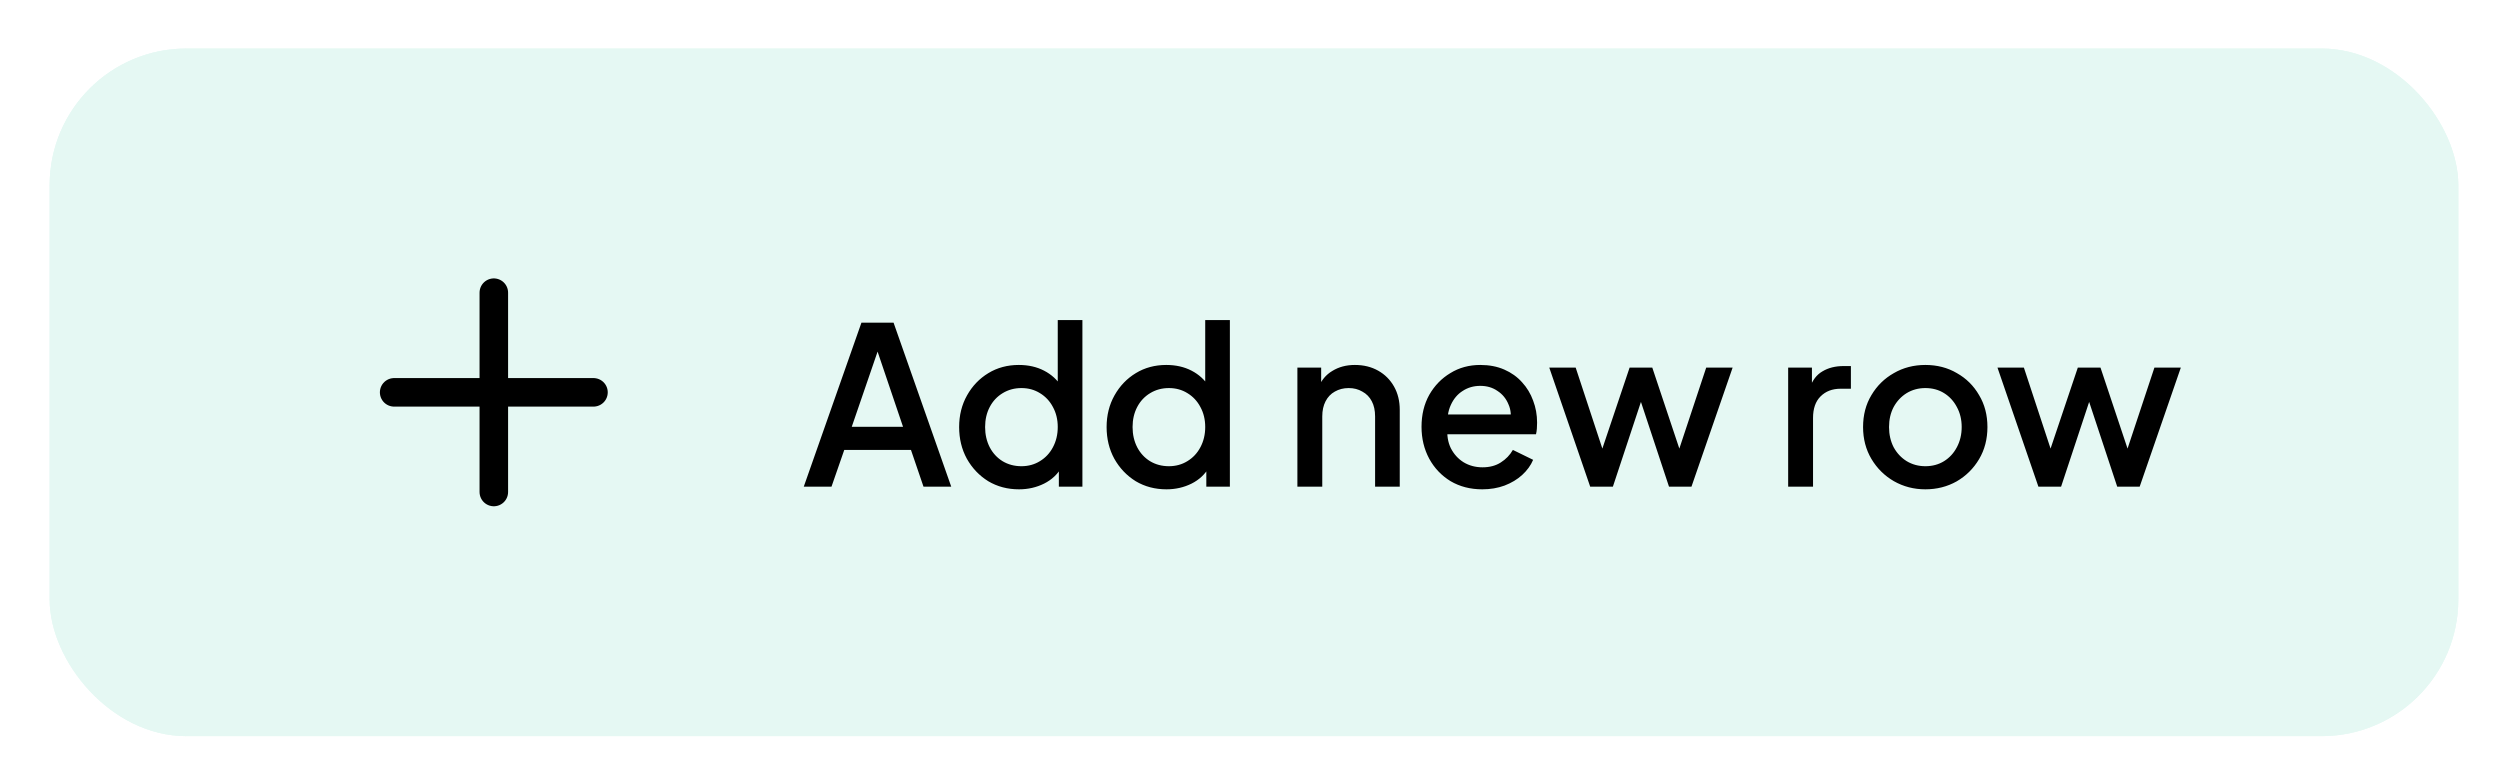 <svg width="159" height="49" viewBox="0 0 159 49" fill="none" xmlns="http://www.w3.org/2000/svg">
<g filter="url(#filter0_d_2162_16923)">
<rect x="3.156" y="2" width="153.193" height="43.731" rx="8.692" fill="#E5F8F3"/>
<rect x="3.7" y="2.543" width="152.107" height="42.645" rx="8.149" stroke="#E5F8F3" stroke-width="1.087"/>
<path d="M31.407 17.527V30.204M25.068 23.866H37.745" stroke="black" stroke-width="1.815" stroke-linecap="round" stroke-linejoin="round"/>
<path d="M51.119 29.866L54.787 19.436H56.831L60.499 29.866H58.735L57.937 27.528H53.695L52.883 29.866H51.119ZM54.171 26.058H57.433L55.585 20.598H56.047L54.171 26.058ZM64.809 30.034C64.081 30.034 63.427 29.861 62.849 29.516C62.279 29.161 61.827 28.685 61.491 28.088C61.164 27.49 61.001 26.818 61.001 26.072C61.001 25.325 61.169 24.653 61.505 24.056C61.841 23.458 62.293 22.987 62.863 22.642C63.432 22.296 64.076 22.124 64.795 22.124C65.401 22.124 65.938 22.245 66.405 22.488C66.871 22.73 67.24 23.066 67.511 23.496L67.273 23.86V19.268H68.841V29.866H67.343V28.326L67.525 28.62C67.263 29.077 66.89 29.427 66.405 29.67C65.919 29.912 65.387 30.034 64.809 30.034ZM64.963 28.564C65.401 28.564 65.793 28.456 66.139 28.242C66.493 28.027 66.769 27.733 66.965 27.36C67.17 26.977 67.273 26.548 67.273 26.072C67.273 25.596 67.17 25.171 66.965 24.798C66.769 24.424 66.493 24.13 66.139 23.916C65.793 23.701 65.401 23.594 64.963 23.594C64.524 23.594 64.127 23.701 63.773 23.916C63.418 24.13 63.143 24.424 62.947 24.798C62.751 25.171 62.653 25.596 62.653 26.072C62.653 26.548 62.751 26.977 62.947 27.36C63.143 27.733 63.413 28.027 63.759 28.242C64.113 28.456 64.515 28.564 64.963 28.564ZM74.188 30.034C73.46 30.034 72.806 29.861 72.228 29.516C71.658 29.161 71.206 28.685 70.87 28.088C70.543 27.49 70.38 26.818 70.38 26.072C70.38 25.325 70.548 24.653 70.884 24.056C71.22 23.458 71.672 22.987 72.242 22.642C72.811 22.296 73.455 22.124 74.174 22.124C74.78 22.124 75.317 22.245 75.784 22.488C76.25 22.73 76.619 23.066 76.89 23.496L76.652 23.86V19.268H78.22V29.866H76.722V28.326L76.904 28.62C76.642 29.077 76.269 29.427 75.784 29.67C75.298 29.912 74.766 30.034 74.188 30.034ZM74.342 28.564C74.78 28.564 75.172 28.456 75.518 28.242C75.872 28.027 76.148 27.733 76.344 27.36C76.549 26.977 76.652 26.548 76.652 26.072C76.652 25.596 76.549 25.171 76.344 24.798C76.148 24.424 75.872 24.13 75.518 23.916C75.172 23.701 74.78 23.594 74.342 23.594C73.903 23.594 73.506 23.701 73.152 23.916C72.797 24.13 72.522 24.424 72.326 24.798C72.13 25.171 72.032 25.596 72.032 26.072C72.032 26.548 72.13 26.977 72.326 27.36C72.522 27.733 72.792 28.027 73.138 28.242C73.492 28.456 73.894 28.564 74.342 28.564ZM82.514 29.866V22.292H84.026V23.776L83.844 23.58C84.031 23.104 84.329 22.744 84.74 22.502C85.15 22.25 85.626 22.124 86.168 22.124C86.728 22.124 87.222 22.245 87.652 22.488C88.081 22.73 88.417 23.066 88.66 23.496C88.903 23.925 89.024 24.42 89.024 24.98V29.866H87.456V25.4C87.456 25.017 87.386 24.695 87.246 24.434C87.106 24.163 86.905 23.958 86.644 23.818C86.392 23.668 86.103 23.594 85.776 23.594C85.449 23.594 85.155 23.668 84.894 23.818C84.642 23.958 84.446 24.163 84.306 24.434C84.166 24.704 84.096 25.026 84.096 25.4V29.866H82.514ZM94.273 30.034C93.517 30.034 92.845 29.861 92.257 29.516C91.678 29.161 91.226 28.685 90.899 28.088C90.572 27.481 90.409 26.804 90.409 26.058C90.409 25.292 90.572 24.616 90.899 24.028C91.235 23.44 91.683 22.978 92.243 22.642C92.803 22.296 93.438 22.124 94.147 22.124C94.716 22.124 95.225 22.222 95.673 22.418C96.121 22.614 96.499 22.884 96.807 23.23C97.115 23.566 97.348 23.953 97.507 24.392C97.675 24.83 97.759 25.297 97.759 25.792C97.759 25.913 97.754 26.039 97.745 26.17C97.736 26.3 97.717 26.422 97.689 26.534H91.655V25.274H96.793L96.037 25.848C96.13 25.39 96.098 24.984 95.939 24.63C95.79 24.266 95.556 23.981 95.239 23.776C94.931 23.561 94.567 23.454 94.147 23.454C93.727 23.454 93.354 23.561 93.027 23.776C92.7 23.981 92.448 24.28 92.271 24.672C92.094 25.054 92.024 25.521 92.061 26.072C92.014 26.585 92.084 27.033 92.271 27.416C92.467 27.798 92.738 28.097 93.083 28.312C93.438 28.526 93.839 28.634 94.287 28.634C94.744 28.634 95.132 28.531 95.449 28.326C95.776 28.12 96.032 27.854 96.219 27.528L97.507 28.158C97.358 28.512 97.124 28.834 96.807 29.124C96.499 29.404 96.126 29.628 95.687 29.796C95.258 29.954 94.786 30.034 94.273 30.034ZM101.137 29.866L98.533 22.292H100.213L102.201 28.326H101.613L103.643 22.292H105.085L107.101 28.326H106.513L108.515 22.292H110.195L107.577 29.866H106.149L104.105 23.692H104.623L102.579 29.866H101.137ZM113.727 29.866V22.292H115.239V23.818L115.099 23.594C115.267 23.099 115.537 22.744 115.911 22.53C116.284 22.306 116.732 22.194 117.255 22.194H117.717V23.636H117.059C116.536 23.636 116.111 23.799 115.785 24.126C115.467 24.443 115.309 24.9 115.309 25.498V29.866H113.727ZM122.453 30.034C121.725 30.034 121.058 29.861 120.451 29.516C119.854 29.17 119.378 28.699 119.023 28.102C118.668 27.504 118.491 26.828 118.491 26.072C118.491 25.306 118.668 24.63 119.023 24.042C119.378 23.444 119.854 22.978 120.451 22.642C121.048 22.296 121.716 22.124 122.453 22.124C123.2 22.124 123.867 22.296 124.455 22.642C125.052 22.978 125.524 23.444 125.869 24.042C126.224 24.63 126.401 25.306 126.401 26.072C126.401 26.837 126.224 27.518 125.869 28.116C125.514 28.713 125.038 29.184 124.441 29.53C123.844 29.866 123.181 30.034 122.453 30.034ZM122.453 28.564C122.901 28.564 123.298 28.456 123.643 28.242C123.988 28.027 124.259 27.733 124.455 27.36C124.66 26.977 124.763 26.548 124.763 26.072C124.763 25.596 124.66 25.171 124.455 24.798C124.259 24.424 123.988 24.13 123.643 23.916C123.298 23.701 122.901 23.594 122.453 23.594C122.014 23.594 121.618 23.701 121.263 23.916C120.918 24.13 120.642 24.424 120.437 24.798C120.241 25.171 120.143 25.596 120.143 26.072C120.143 26.548 120.241 26.977 120.437 27.36C120.642 27.733 120.918 28.027 121.263 28.242C121.618 28.456 122.014 28.564 122.453 28.564ZM129.643 29.866L127.039 22.292H128.719L130.707 28.326H130.119L132.149 22.292H133.591L135.607 28.326H135.019L137.021 22.292H138.701L136.083 29.866H134.655L132.611 23.692H133.129L131.085 29.866H129.643Z" fill="black"/>
</g>
<defs>
<filter id="filter0_d_2162_16923" x="0.983" y="0.913" width="157.54" height="48.077" filterUnits="userSpaceOnUse" color-interpolation-filters="sRGB">
<feFlood flood-opacity="0" result="BackgroundImageFix"/>
<feColorMatrix in="SourceAlpha" type="matrix" values="0 0 0 0 0 0 0 0 0 0 0 0 0 0 0 0 0 0 127 0" result="hardAlpha"/>
<feOffset dy="1.087"/>
<feGaussianBlur stdDeviation="1.087"/>
<feColorMatrix type="matrix" values="0 0 0 0 0.063 0 0 0 0 0.094 0 0 0 0 0.157 0 0 0 0.05 0"/>
<feBlend mode="normal" in2="BackgroundImageFix" result="effect1_dropShadow_2162_16923"/>
<feBlend mode="normal" in="SourceGraphic" in2="effect1_dropShadow_2162_16923" result="shape"/>
</filter>
</defs>
</svg>
